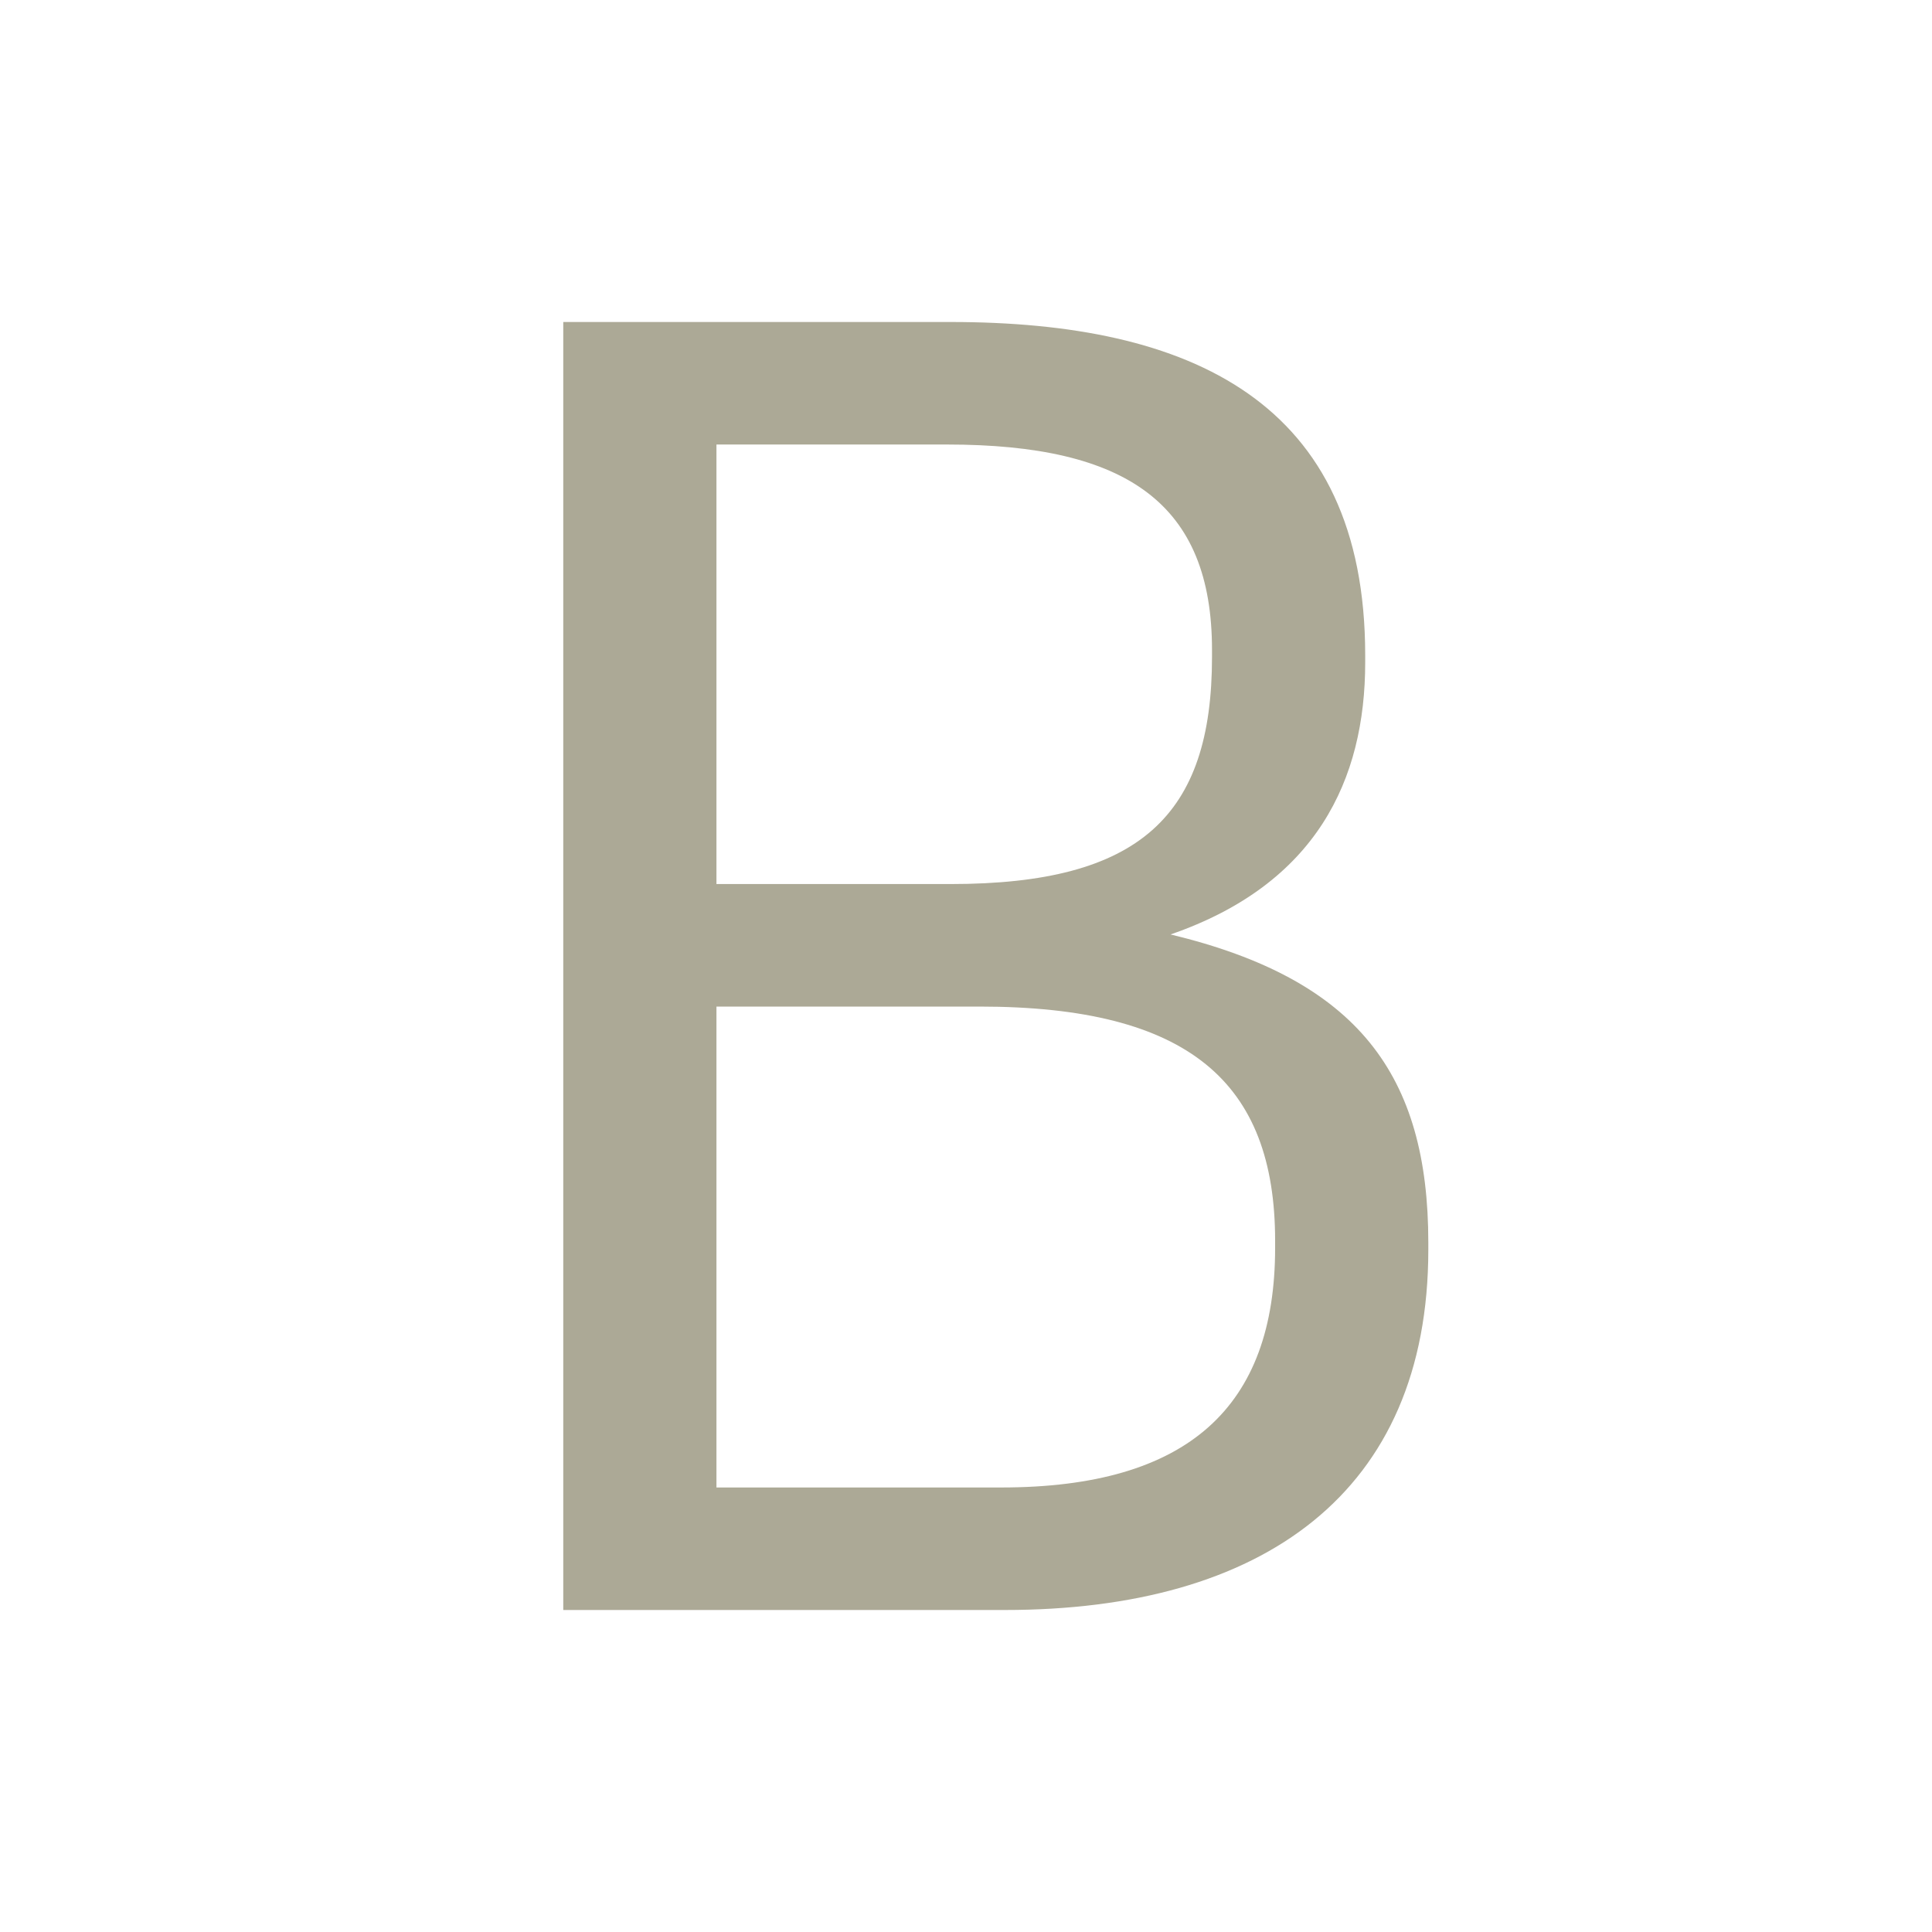 <svg width="24" height="24" viewBox="0 0 24 24" fill="none" xmlns="http://www.w3.org/2000/svg">
<path d="M6.997 4V20H12.482C15.683 20 17.743 18.546 17.743 15.524V15.435C17.743 13.354 16.869 12.168 14.541 11.608C16.355 10.982 16.959 9.684 16.959 8.229V8.14C16.959 4.985 14.787 4 11.81 4H6.997ZM12.437 18.478H8.9V12.504H12.168C14.765 12.504 15.84 13.443 15.84 15.413V15.502C15.84 17.471 14.765 18.478 12.437 18.478ZM11.81 10.982H8.9V5.522H11.765C14.004 5.522 15.056 6.26 15.056 8.073V8.162C15.056 10.132 14.161 10.982 11.81 10.982Z" fill="#ACA996"/>
</svg>